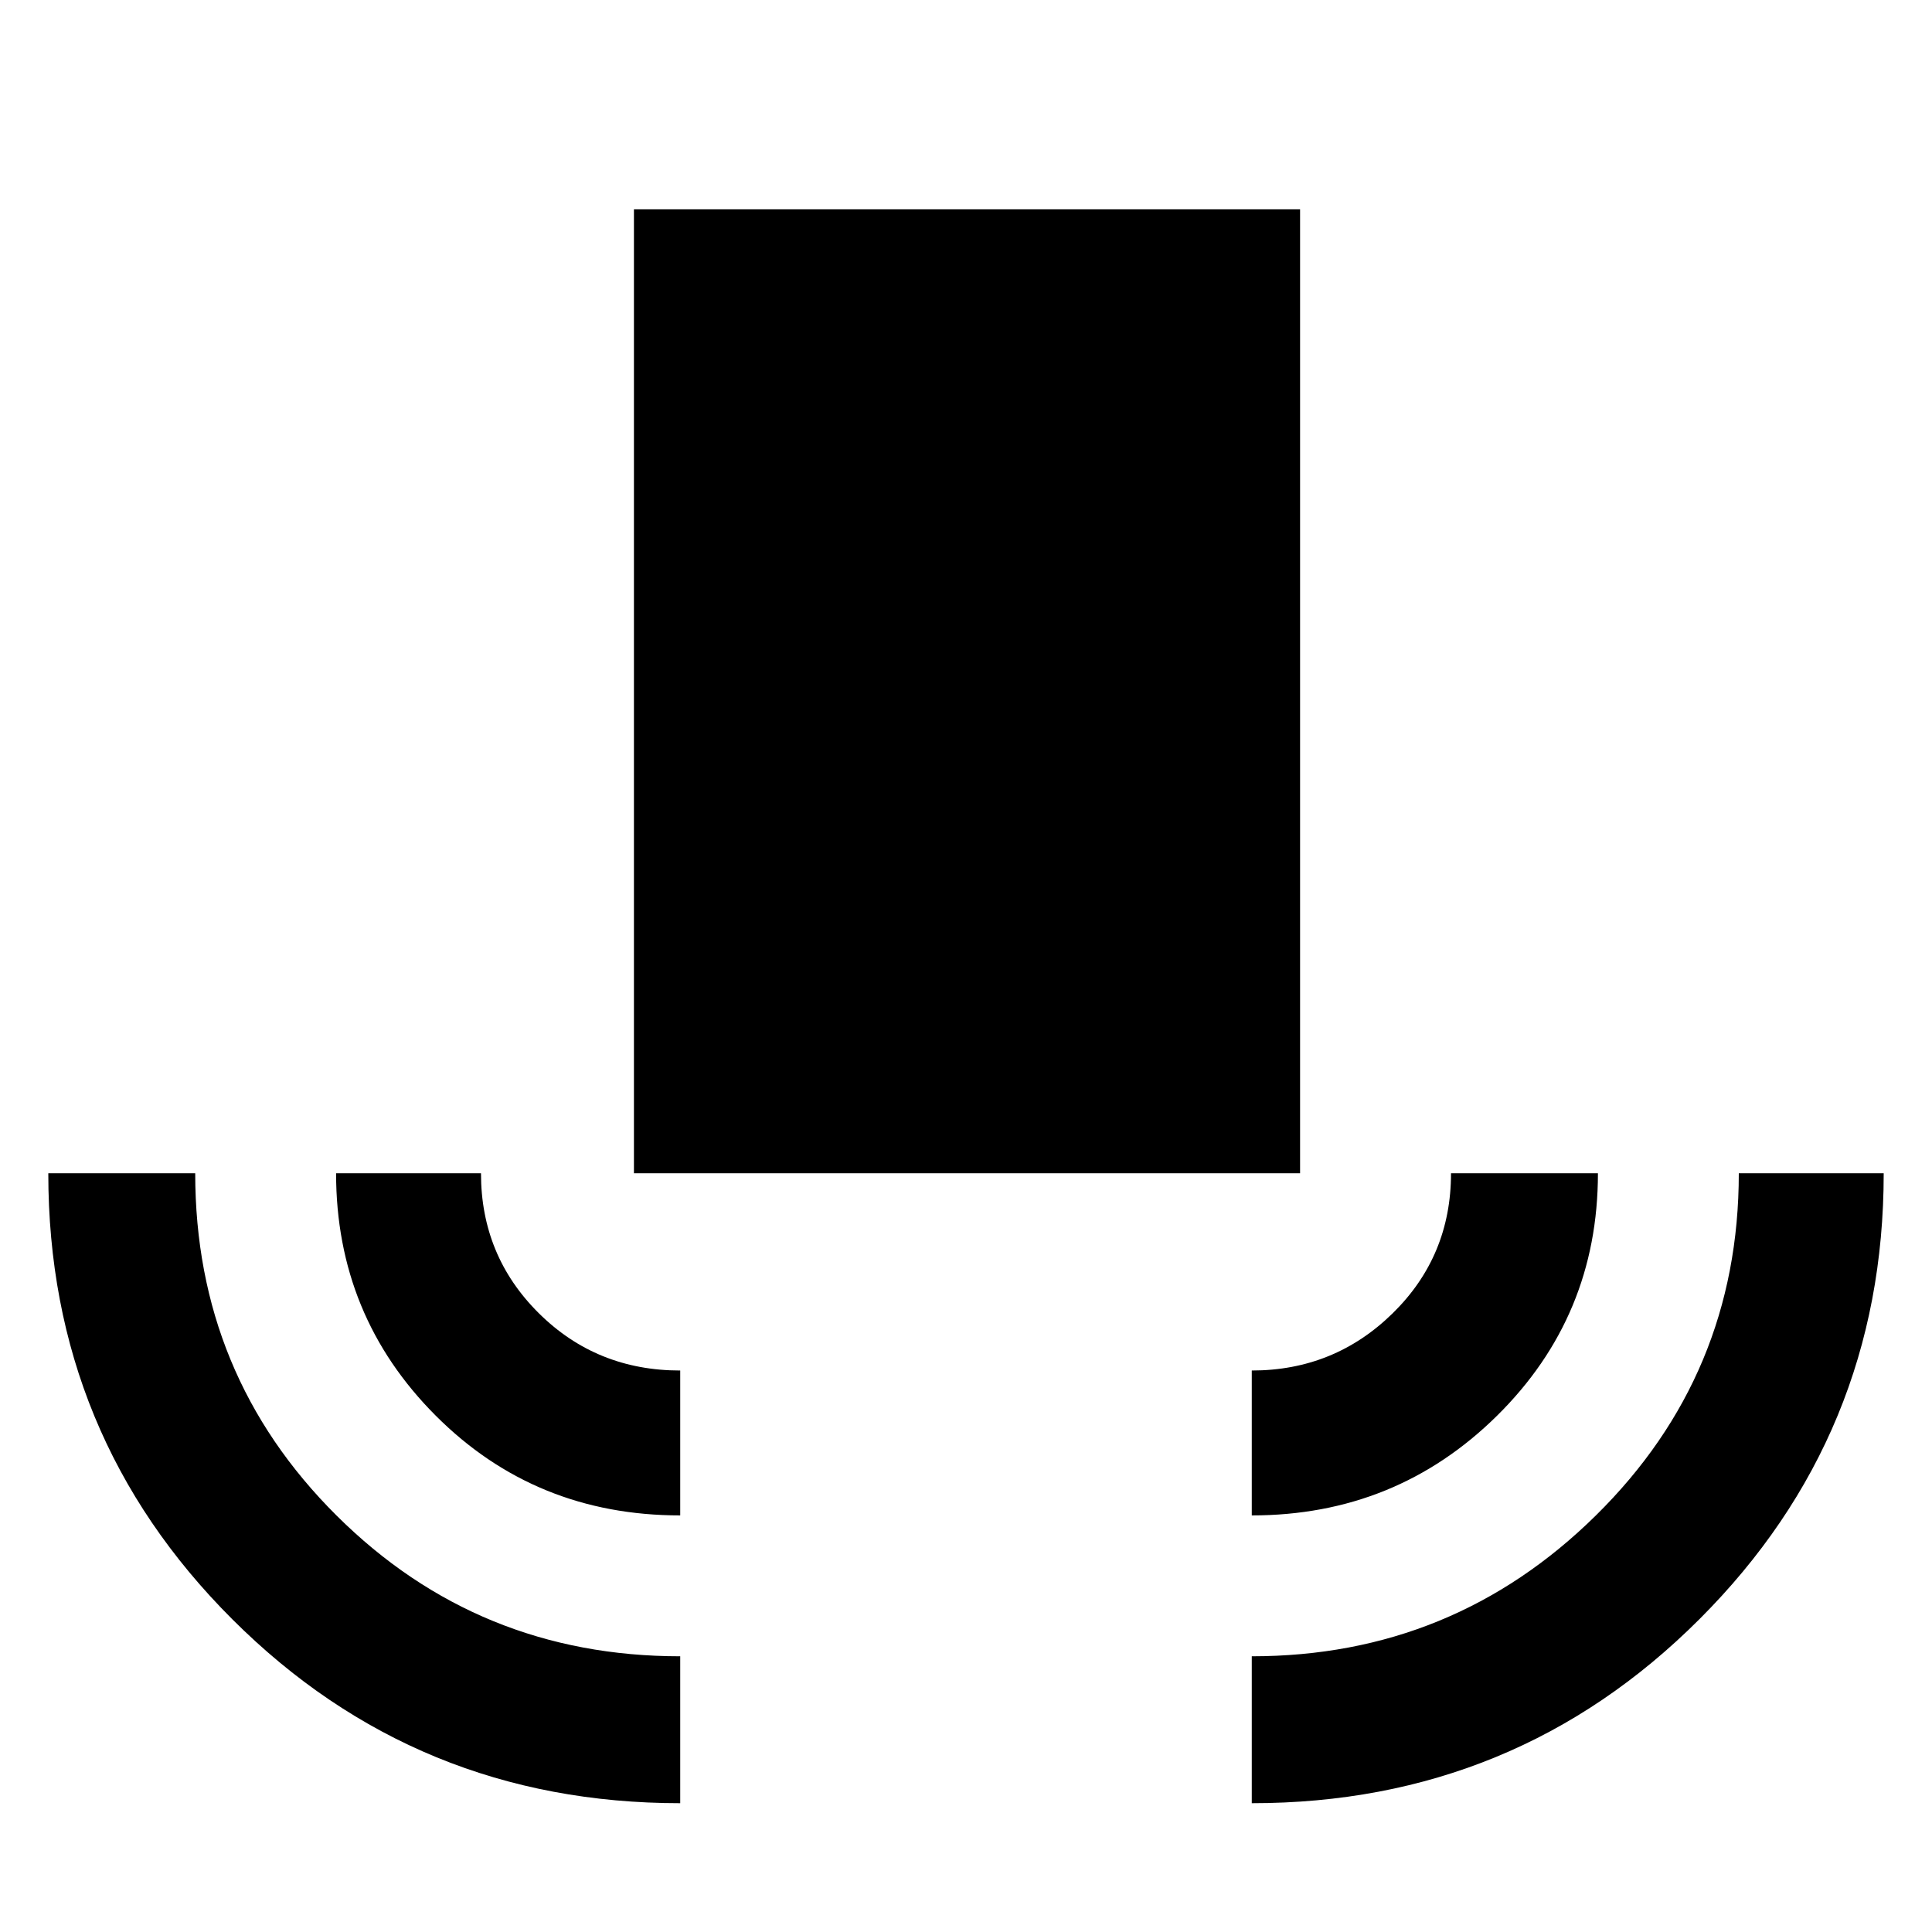 <svg xmlns="http://www.w3.org/2000/svg" height="48" viewBox="0 -960 960 960" width="48"><path d="M338-64q-131 0-222.5-91.33T24-377h73q0 100.25 70.29 170.12Q237.58-137 338-137v73Zm0-143q-72 0-121.5-49.58Q167-306.17 167-377h72q0 41 28.71 69.5T338-279v72Zm-23-170v-479h331v479H315Zm307 170v-72q41 0 70-28.42T721-377h73q0 71-50.17 120.5Q693.67-207 622-207Zm0 143v-73q100 0 171-70t71-170h72q0 130-91.5 221.5T622-64Z"/></svg>